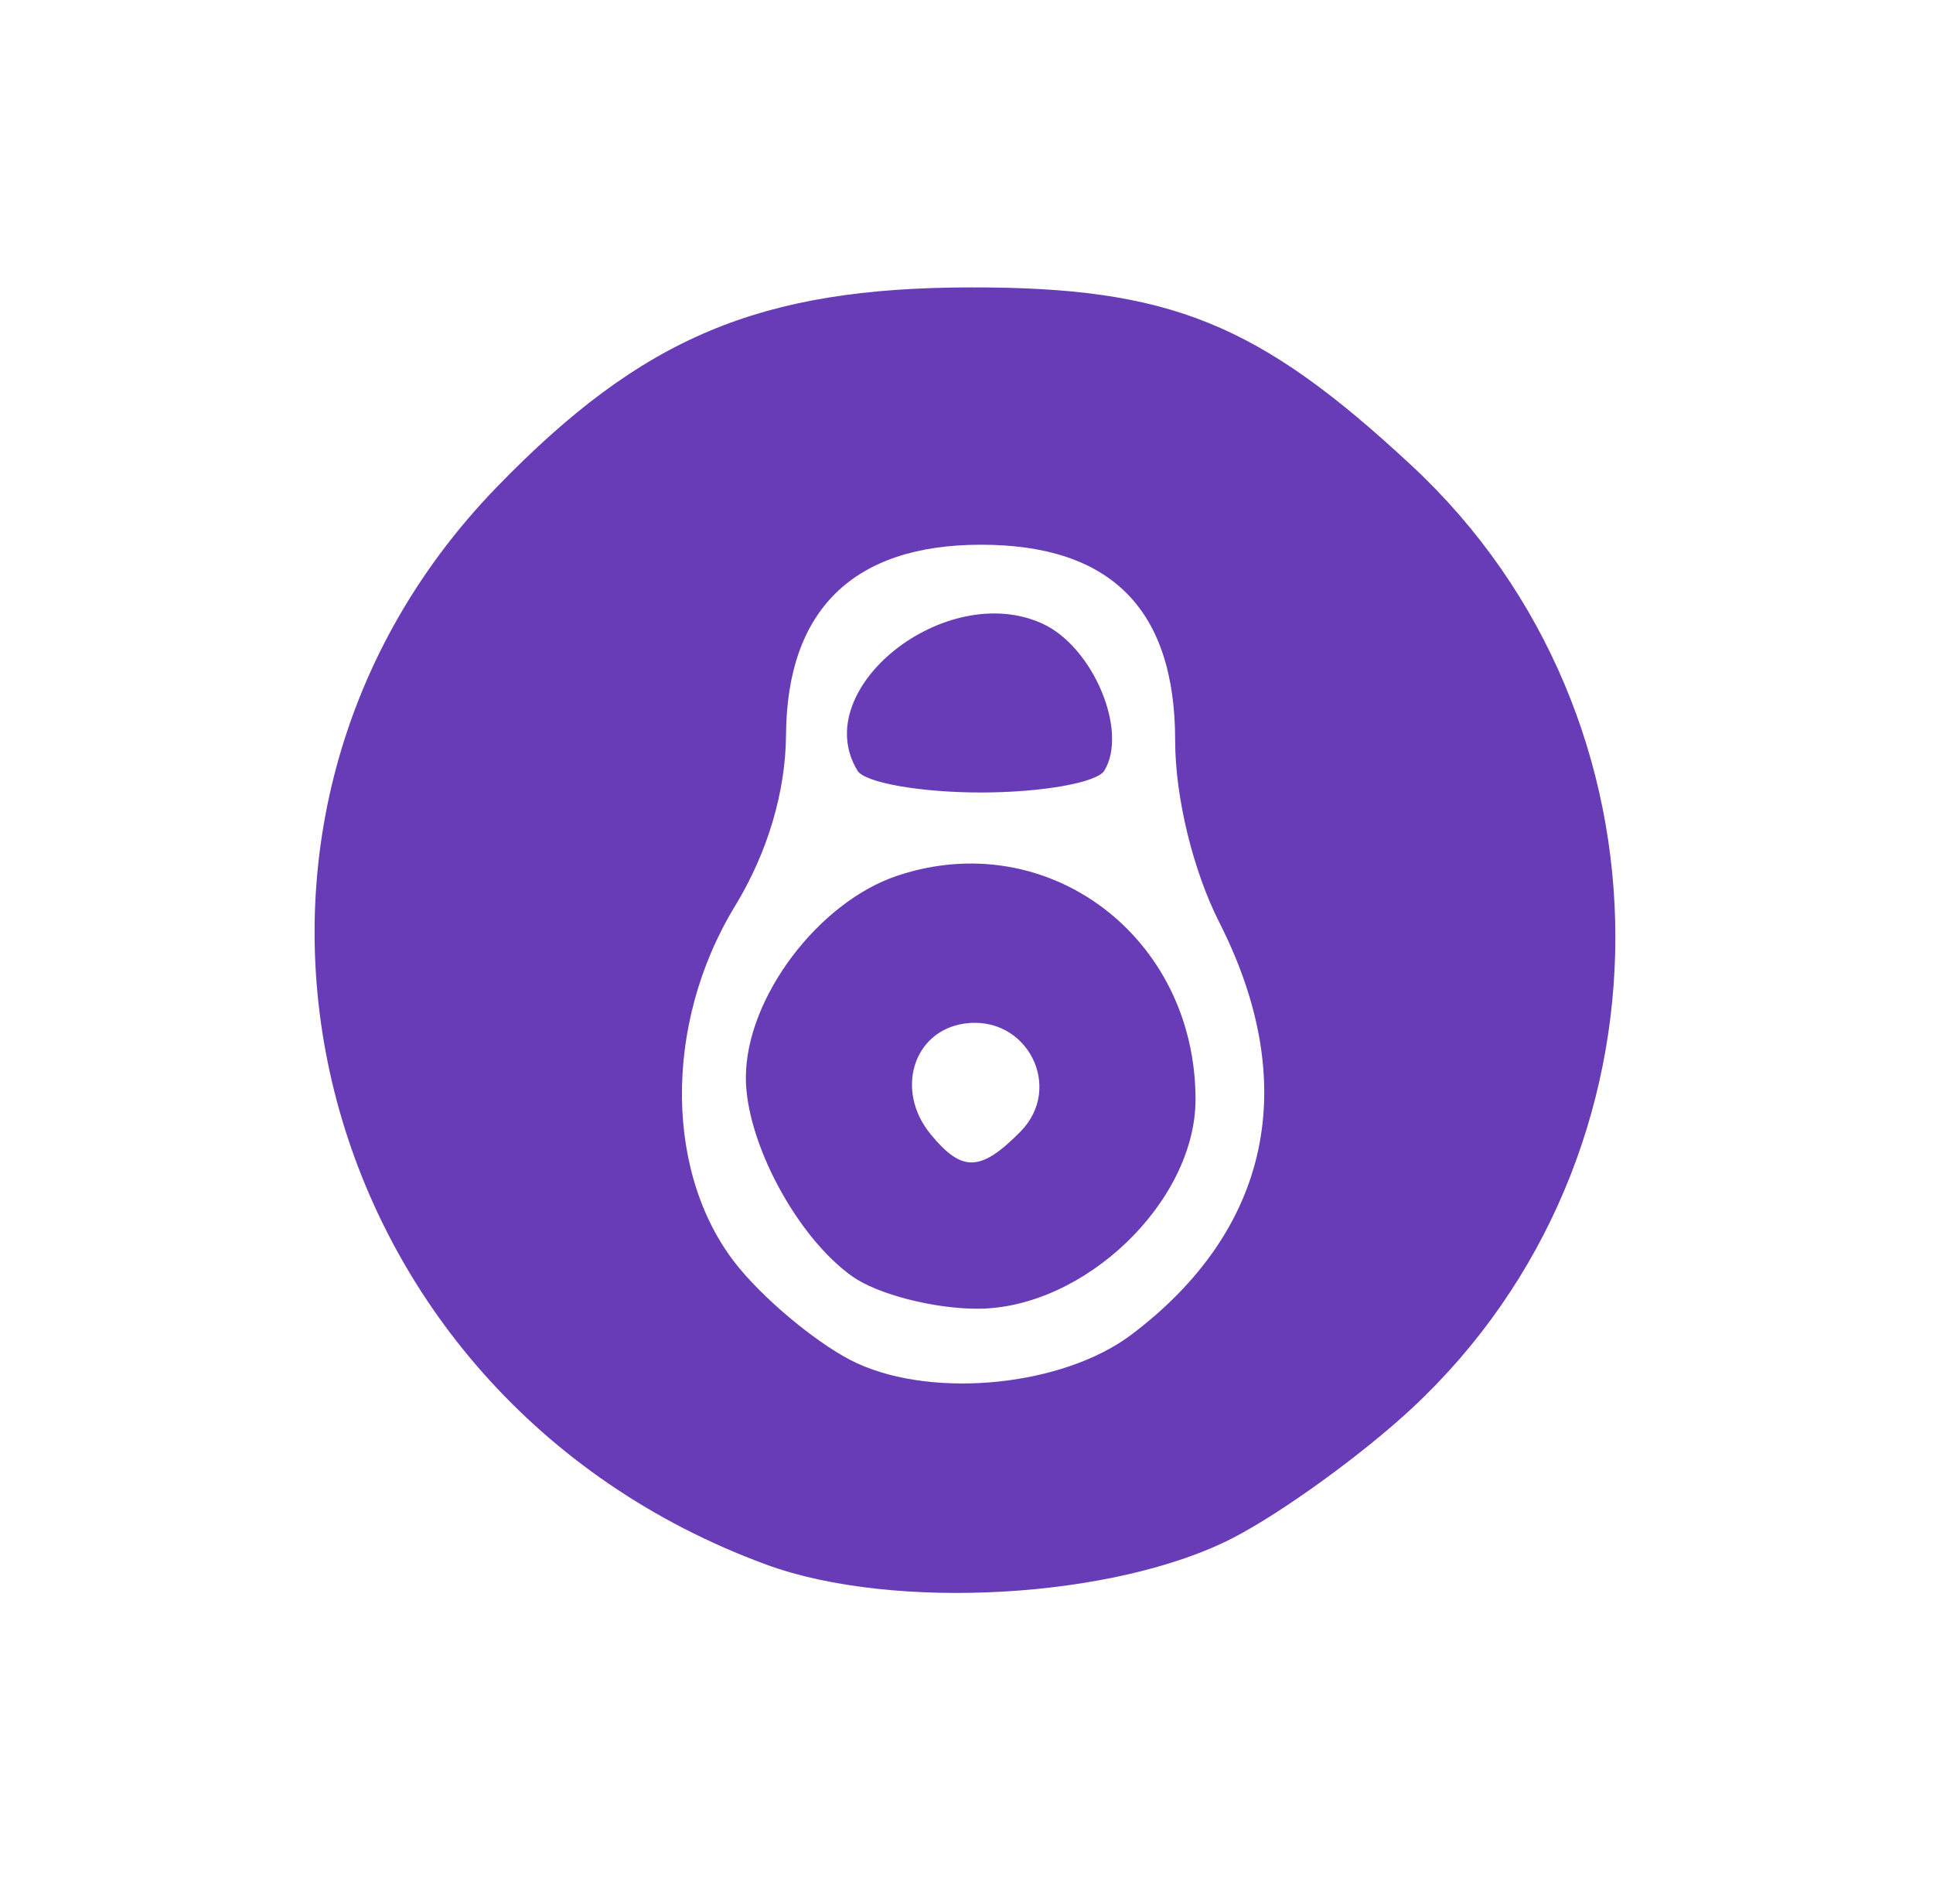 <?xml version="1.0" encoding="UTF-8" standalone="no"?>
<svg
   xmlns:dc="http://purl.org/dc/elements/1.1/"
   xmlns:cc="http://creativecommons.org/ns#"
   xmlns:rdf="http://www.w3.org/1999/02/22-rdf-syntax-ns#"
   xmlns:svg="http://www.w3.org/2000/svg"
   xmlns="http://www.w3.org/2000/svg"
   viewBox="0 0 86.667 85.333"
   height="85.333"
   width="86.667"
   id="svg2"
   version="1.1">
  <defs
     id="defs6">
    <filter
       height="1.481"
       y="-0.241"
       width="1.479"
       x="-0.239"
       id="filter829"
       style="color-interpolation-filters:sRGB">
      <feGaussianBlur
         id="feGaussianBlur831"
         stdDeviation="8.456" />
    </filter>
  </defs>
  <path
     transform="matrix(0.688,0,0,0.694,13.518,12.888)"
     style="display:none;fill:#683cb7;stroke:#683cb7;stroke-width:1.333;stroke-opacity:1;filter:url(#filter829)"
     d="M 30.312,82.467 C 0.282,71.555 -8.942,35.03 12.74,12.88 22.207,3.208 29.867,0.013 43.638,-0.008 56.628,-0.027 62.392,2.282 72.408,11.514 c 17.69,16.306 17.69,44.552 0,60.858 -3.211,2.96 -8.448,6.719 -11.637,8.354 -7.682,3.937 -22.141,4.763 -30.459,1.741 z M 54.107,67.625 C 63.177,60.854 65.206,51.445 59.85,40.997 58.136,37.654 56.972,32.91 56.972,29.269 c 0,-8.486 -4.175,-12.659 -12.667,-12.659 -8.307,0 -12.65,4.194 -12.708,12.273 -0.027,3.697 -1.206,7.618 -3.327,11.061 -4.727,7.675 -4.6,17.583 0.302,23.408 1.98,2.353 5.43,5.107 7.667,6.12 5.102,2.31 13.458,1.447 17.868,-1.846 z M 35.927,63.863 c -3.622,-2.537 -6.957,-8.704 -6.951,-12.853 0.008,-5.123 4.714,-11.323 9.892,-13.032 9.784,-3.229 19.42,3.927 19.432,14.433 0.007,6.622 -7.261,13.533 -14.232,13.533 -2.843,0 -6.507,-0.936 -8.141,-2.081 z m 10.946,-9.345 c 2.87,-2.87 0.418,-7.57 -3.645,-6.988 -3.352,0.479 -4.539,4.33 -2.204,7.145 2.051,2.471 3.253,2.439 5.849,-0.157 z M 36.258,31.201 c -3.259,-5.273 5.761,-12.364 12.07,-9.49 3.296,1.502 5.601,6.938 4.024,9.49 -0.479,0.775 -4.1,1.409 -8.047,1.409 -3.947,0 -7.568,-0.634 -8.047,-1.409 z"
     id="path827" />
  <ellipse
     ry="25.728"
     rx="23.493"
     cy="42.632"
     cx="42.232"
     id="path825"
     style="opacity:1;fill:#ffffff;fill-opacity:1;stroke:#949eac;stroke-width:0.691;stroke-opacity:1" />
  <path
     id="path823"
     d="M 34.359,70.136 C 13.712,62.561 7.37,37.205 22.278,21.829 c 6.509,-6.714 11.776,-8.932 21.244,-8.946 8.931,-0.013 12.894,1.589 19.781,7.999 12.163,11.32 12.163,30.928 0,42.248 -2.208,2.055 -5.808,4.664 -8.001,5.799 -5.281,2.733 -15.223,3.307 -20.942,1.208 z M 50.72,59.833 c 6.236,-4.701 7.631,-11.232 3.948,-18.486 -1.178,-2.32 -1.979,-5.614 -1.979,-8.141 0,-5.891 -2.871,-8.788 -8.709,-8.788 -5.711,0 -8.697,2.911 -8.738,8.52 -0.018,2.566 -0.829,5.288 -2.287,7.678 -3.25,5.328 -3.162,12.206 0.208,16.25 1.362,1.634 3.734,3.546 5.271,4.248 3.508,1.604 9.253,1.004 12.285,-1.281 z M 38.22,57.221 c -2.491,-1.761 -4.784,-6.042 -4.779,-8.922 0.006,-3.557 3.241,-7.861 6.801,-9.047 6.727,-2.242 13.352,2.726 13.36,10.019 0.005,4.597 -4.992,9.395 -9.785,9.395 -1.955,0 -4.474,-0.65 -5.597,-1.445 z M 45.746,50.734 c 1.973,-1.992 0.288,-5.255 -2.506,-4.851 -2.304,0.333 -3.121,3.006 -1.515,4.96 1.41,1.715 2.237,1.693 4.021,-0.109 z M 38.447,34.547 c -2.241,-3.66 3.961,-8.583 8.299,-6.588 2.266,1.043 3.851,4.816 2.766,6.588 -0.329,0.538 -2.819,0.978 -5.533,0.978 -2.714,0 -5.203,-0.44 -5.533,-0.978 z"
     style="fill:#683cb7;stroke-width:0.921" />
</svg>
